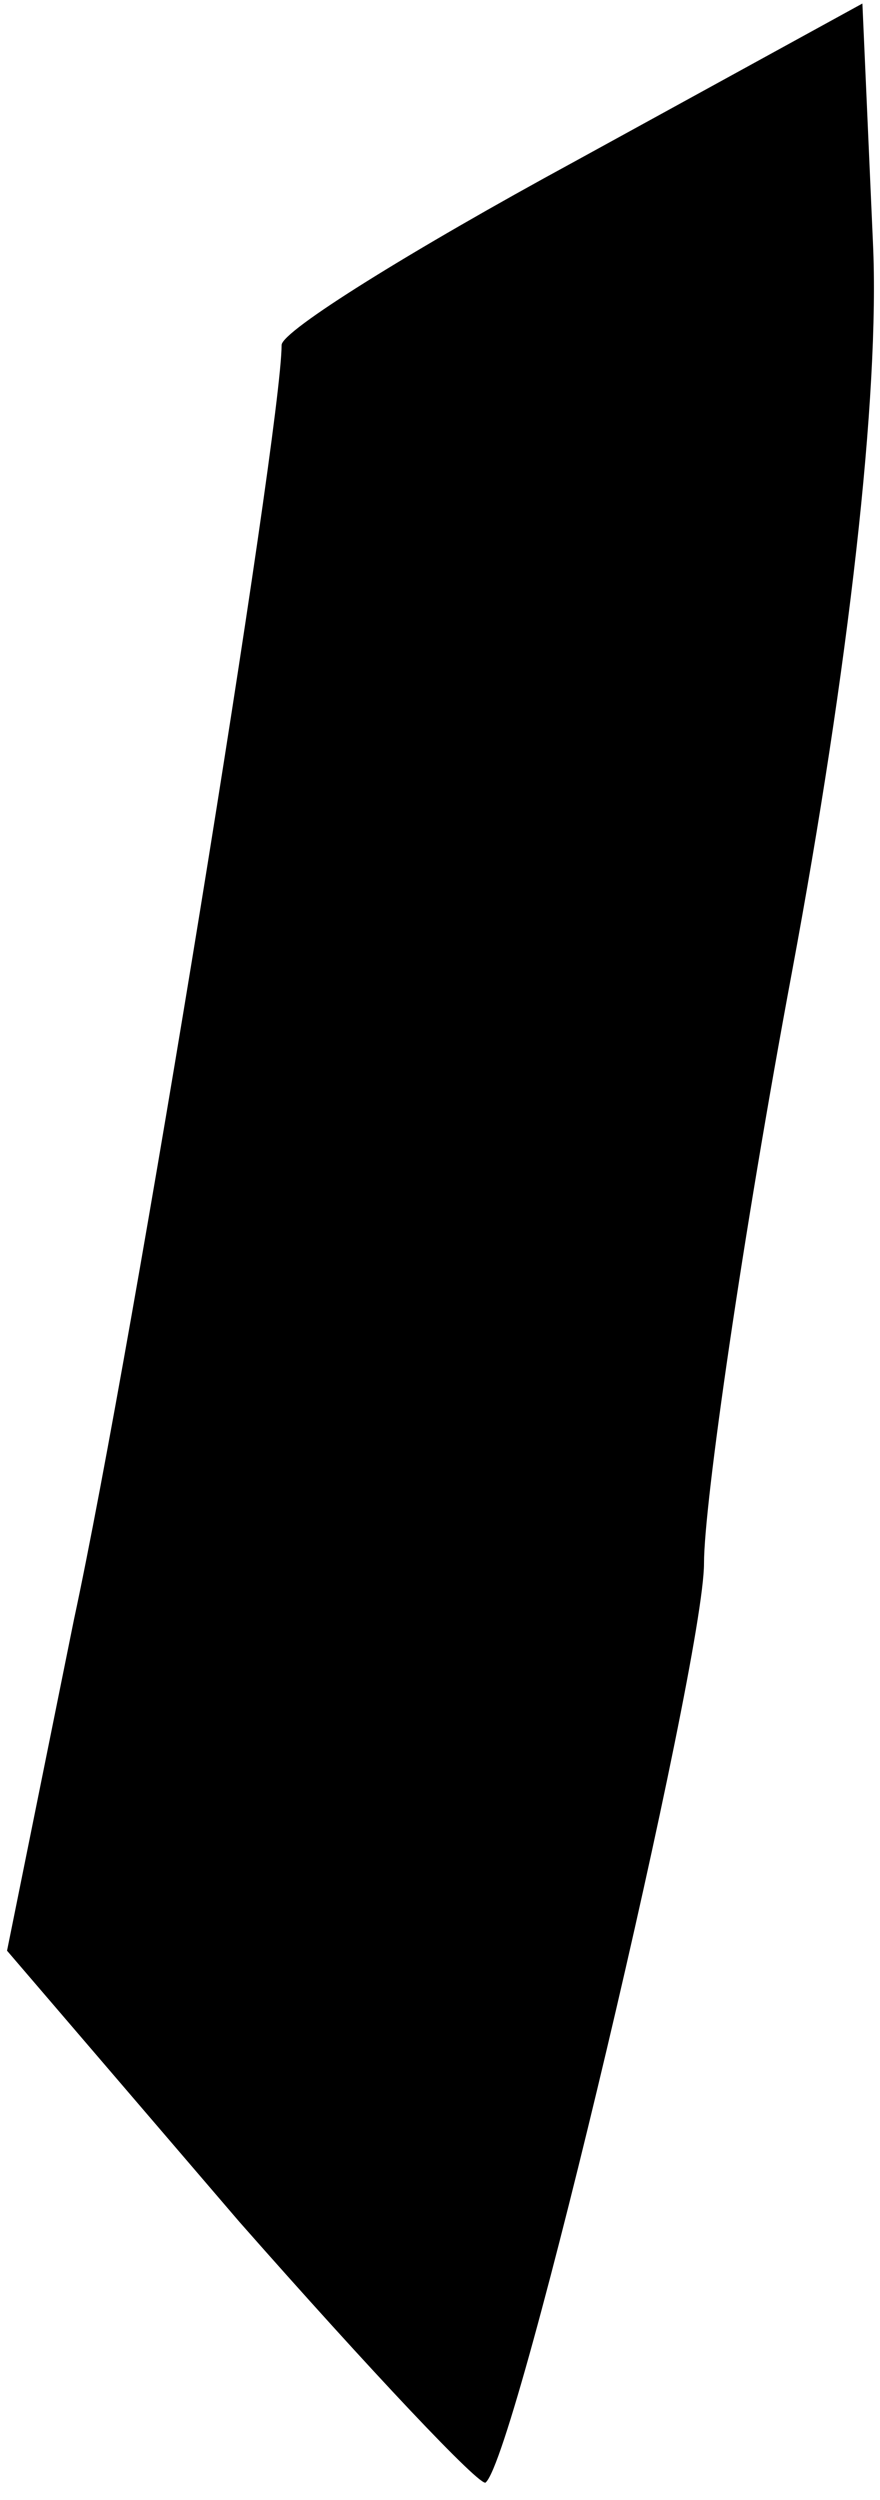 <?xml version="1.0" standalone="no"?>
<!DOCTYPE svg PUBLIC "-//W3C//DTD SVG 20010904//EN"
 "http://www.w3.org/TR/2001/REC-SVG-20010904/DTD/svg10.dtd">
<svg version="1.0" xmlns="http://www.w3.org/2000/svg"
 width="25pt" height="71pt" viewBox="0 0 25 71"
 preserveAspectRatio="xMidYMid meet">
<g transform="translate(0,71) scale(0.1,-0.1)"
fill="#000000" stroke="none">
<path fill="#000000" stroke="none" d="M163 664 c-46 -25 -83 -48 -83 -52 0
-24 -42 -283 -59 -362 l-19 -94 66 -77 c37 -42 69 -76 70 -74 9 8 62 233 62
261 0 17 11 93 25 168 16 86 25 164 23 207 l-3 68 -82 -45z"/>
</g>
</svg>
